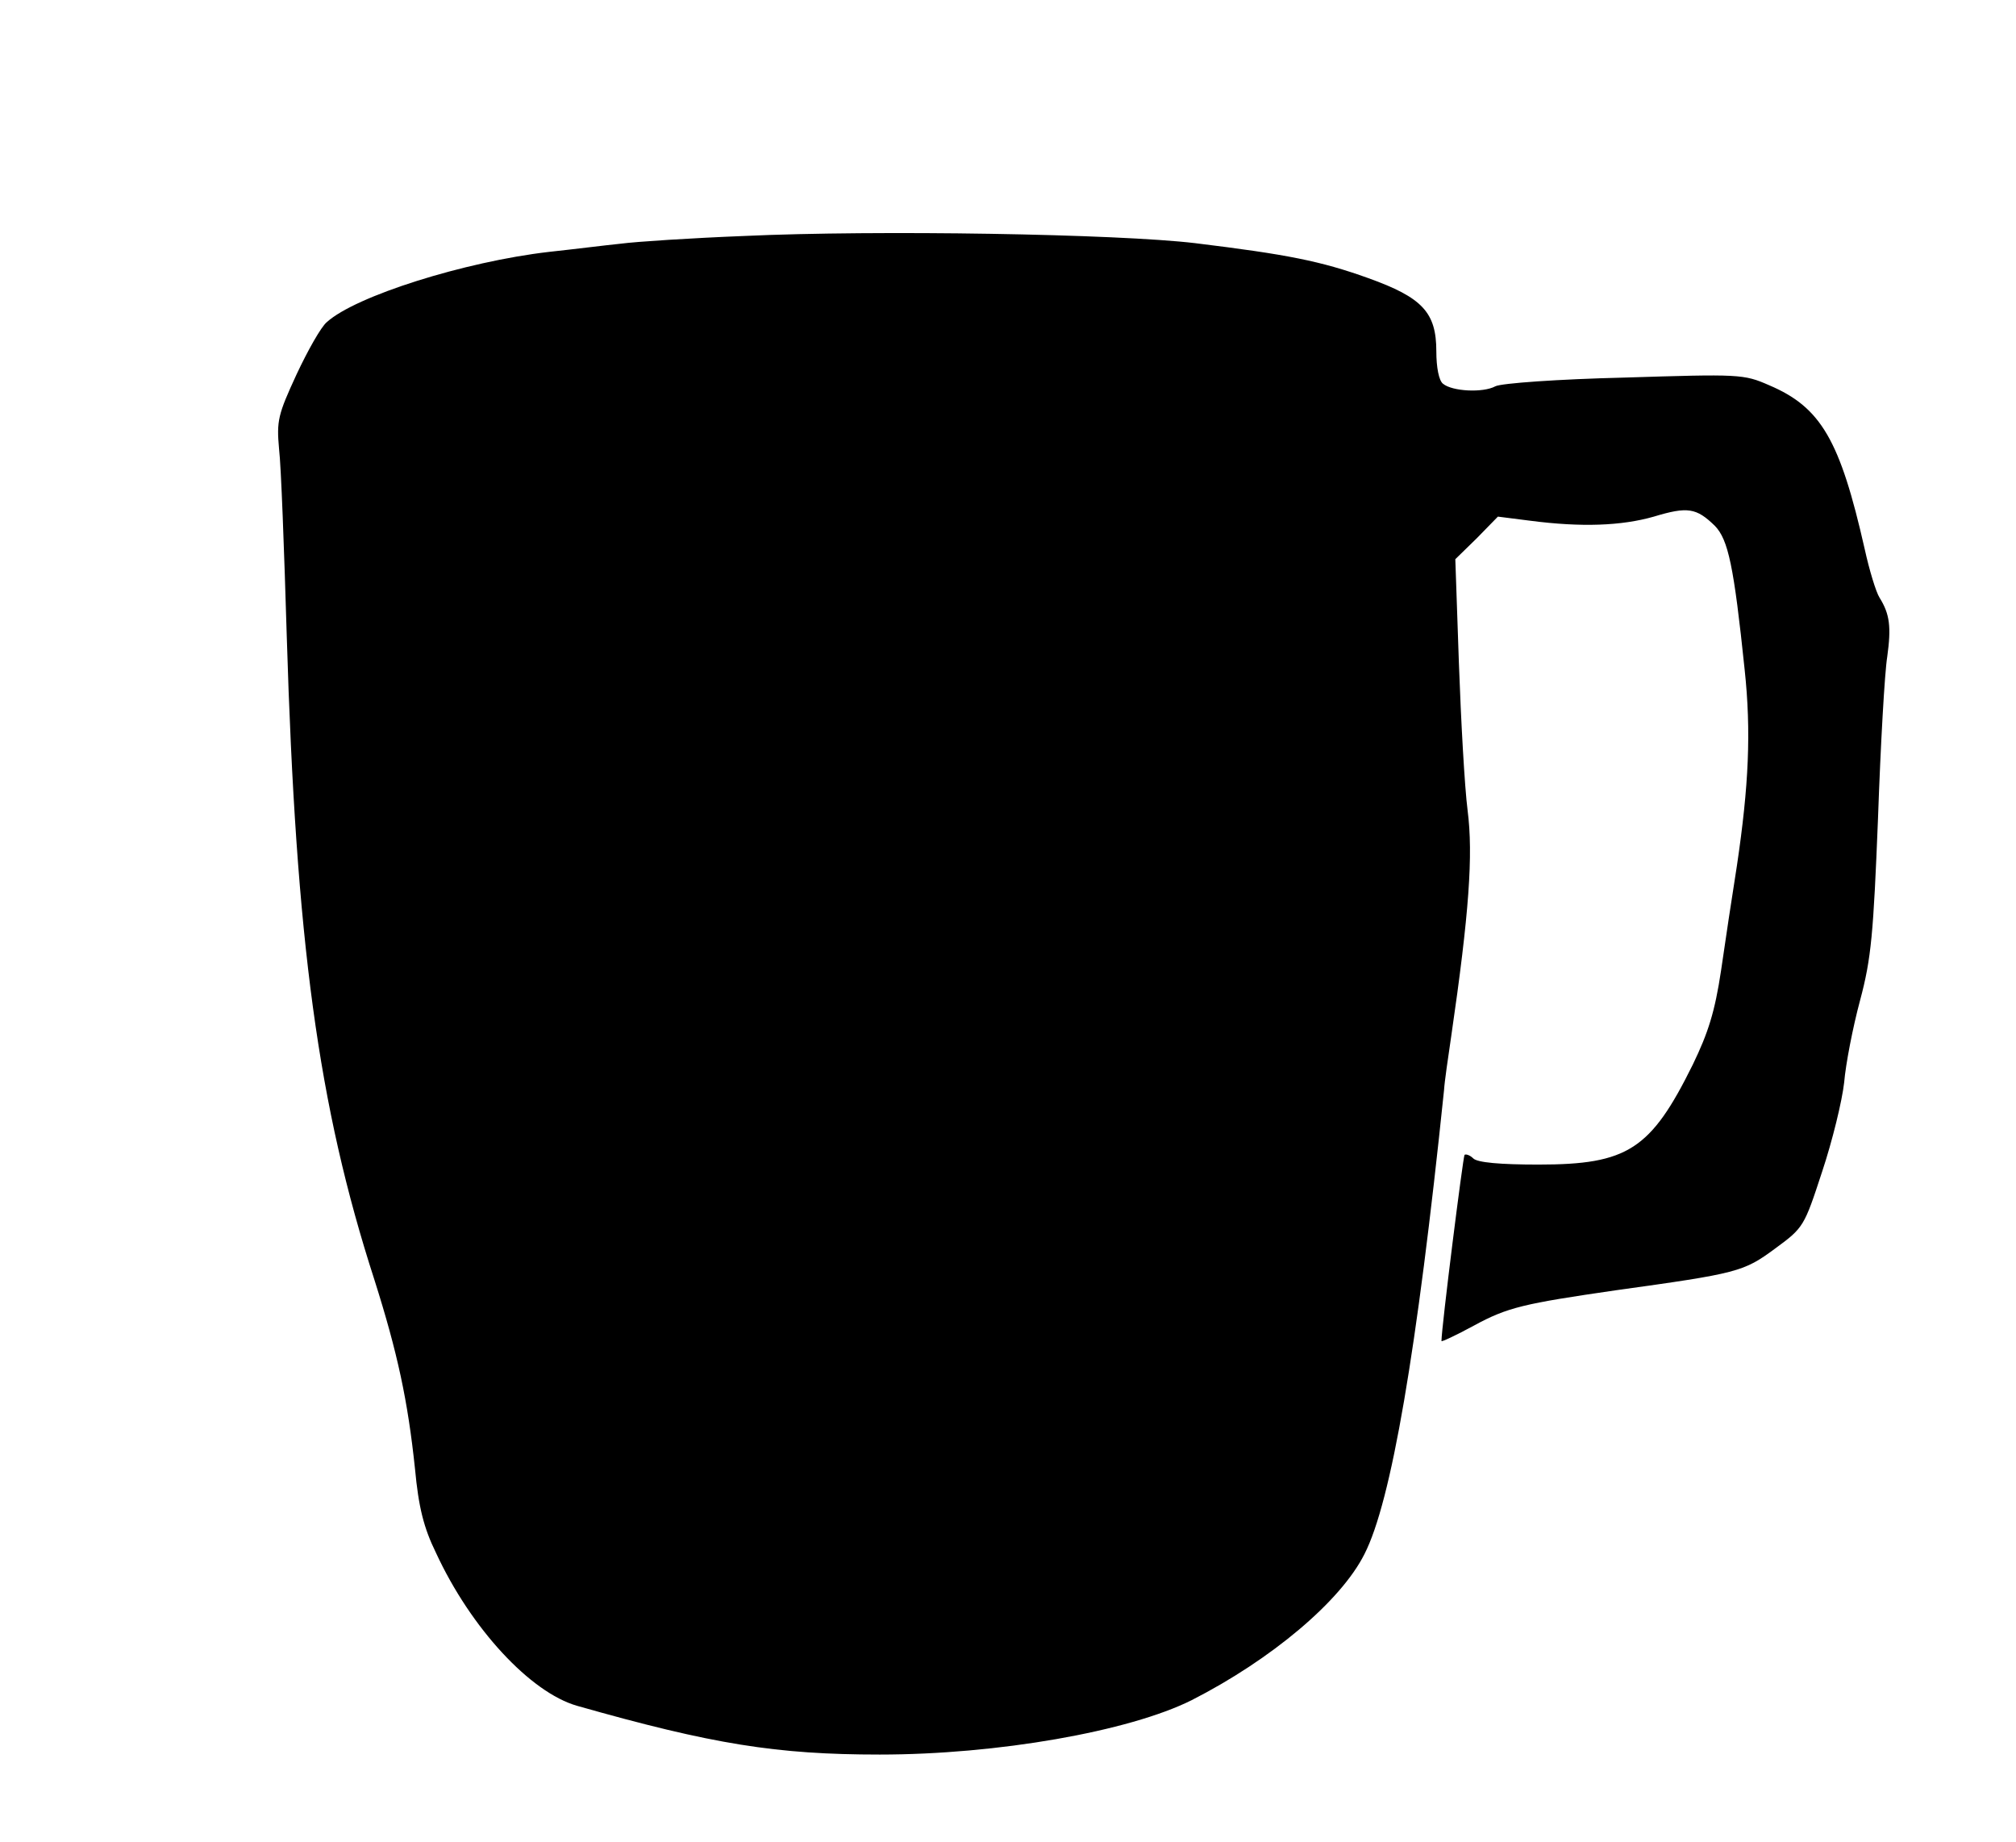<?xml version="1.0" standalone="no"?>
<!DOCTYPE svg PUBLIC "-//W3C//DTD SVG 20010904//EN"
 "http://www.w3.org/TR/2001/REC-SVG-20010904/DTD/svg10.dtd">
<svg version="1.0" xmlns="http://www.w3.org/2000/svg"
 width="393pt" height="359pt" viewBox="0 0 393 359"
 preserveAspectRatio="xMidYMid meet">
<g transform="translate(0,359) scale(0.1,-0.1)"
fill="#000000" stroke="none">
<path d="M1450 3130 c-102 -4 -210 -11 -240 -15 -30 -3 -93 -11 -140 -16 -164
-19 -377 -86 -433 -137 -11 -9 -37 -55 -59 -102 -36 -78 -39 -90 -34 -145 4
-33 10 -197 15 -365 18 -595 61 -915 171 -1255 45 -142 65 -235 79 -368 7 -75
17 -115 41 -164 68 -147 184 -272 275 -298 264 -75 389 -95 590 -95 229 0 486
45 608 106 155 79 291 193 337 285 52 102 102 393 155 904 1 17 8 64 14 105
35 240 43 354 32 440 -6 47 -13 176 -17 287 l-7 203 42 41 41 42 63 -8 c100
-13 178 -10 241 8 66 20 83 17 119 -18 26 -27 37 -78 58 -280 13 -121 8 -227
-15 -382 -9 -57 -23 -149 -31 -205 -12 -80 -25 -121 -55 -183 -82 -166 -127
-195 -301 -195 -75 0 -119 4 -127 12 -6 6 -14 9 -17 7 -3 -4 -45 -337 -45
-363 0 -2 28 11 63 30 66 36 98 43 277 69 238 33 249 36 310 81 56 41 57 43
92 150 20 60 39 138 43 174 3 36 17 108 31 160 22 82 26 130 35 355 5 143 13
285 18 315 8 58 5 83 -15 115 -7 11 -20 54 -29 95 -48 212 -85 276 -186 319
-50 22 -58 22 -283 15 -127 -3 -240 -11 -251 -17 -24 -13 -84 -10 -102 5 -8 6
-13 32 -13 63 0 76 -27 105 -133 143 -92 33 -157 46 -337 68 -151 18 -620 26
-880 14z"/>
</g>
</svg>
